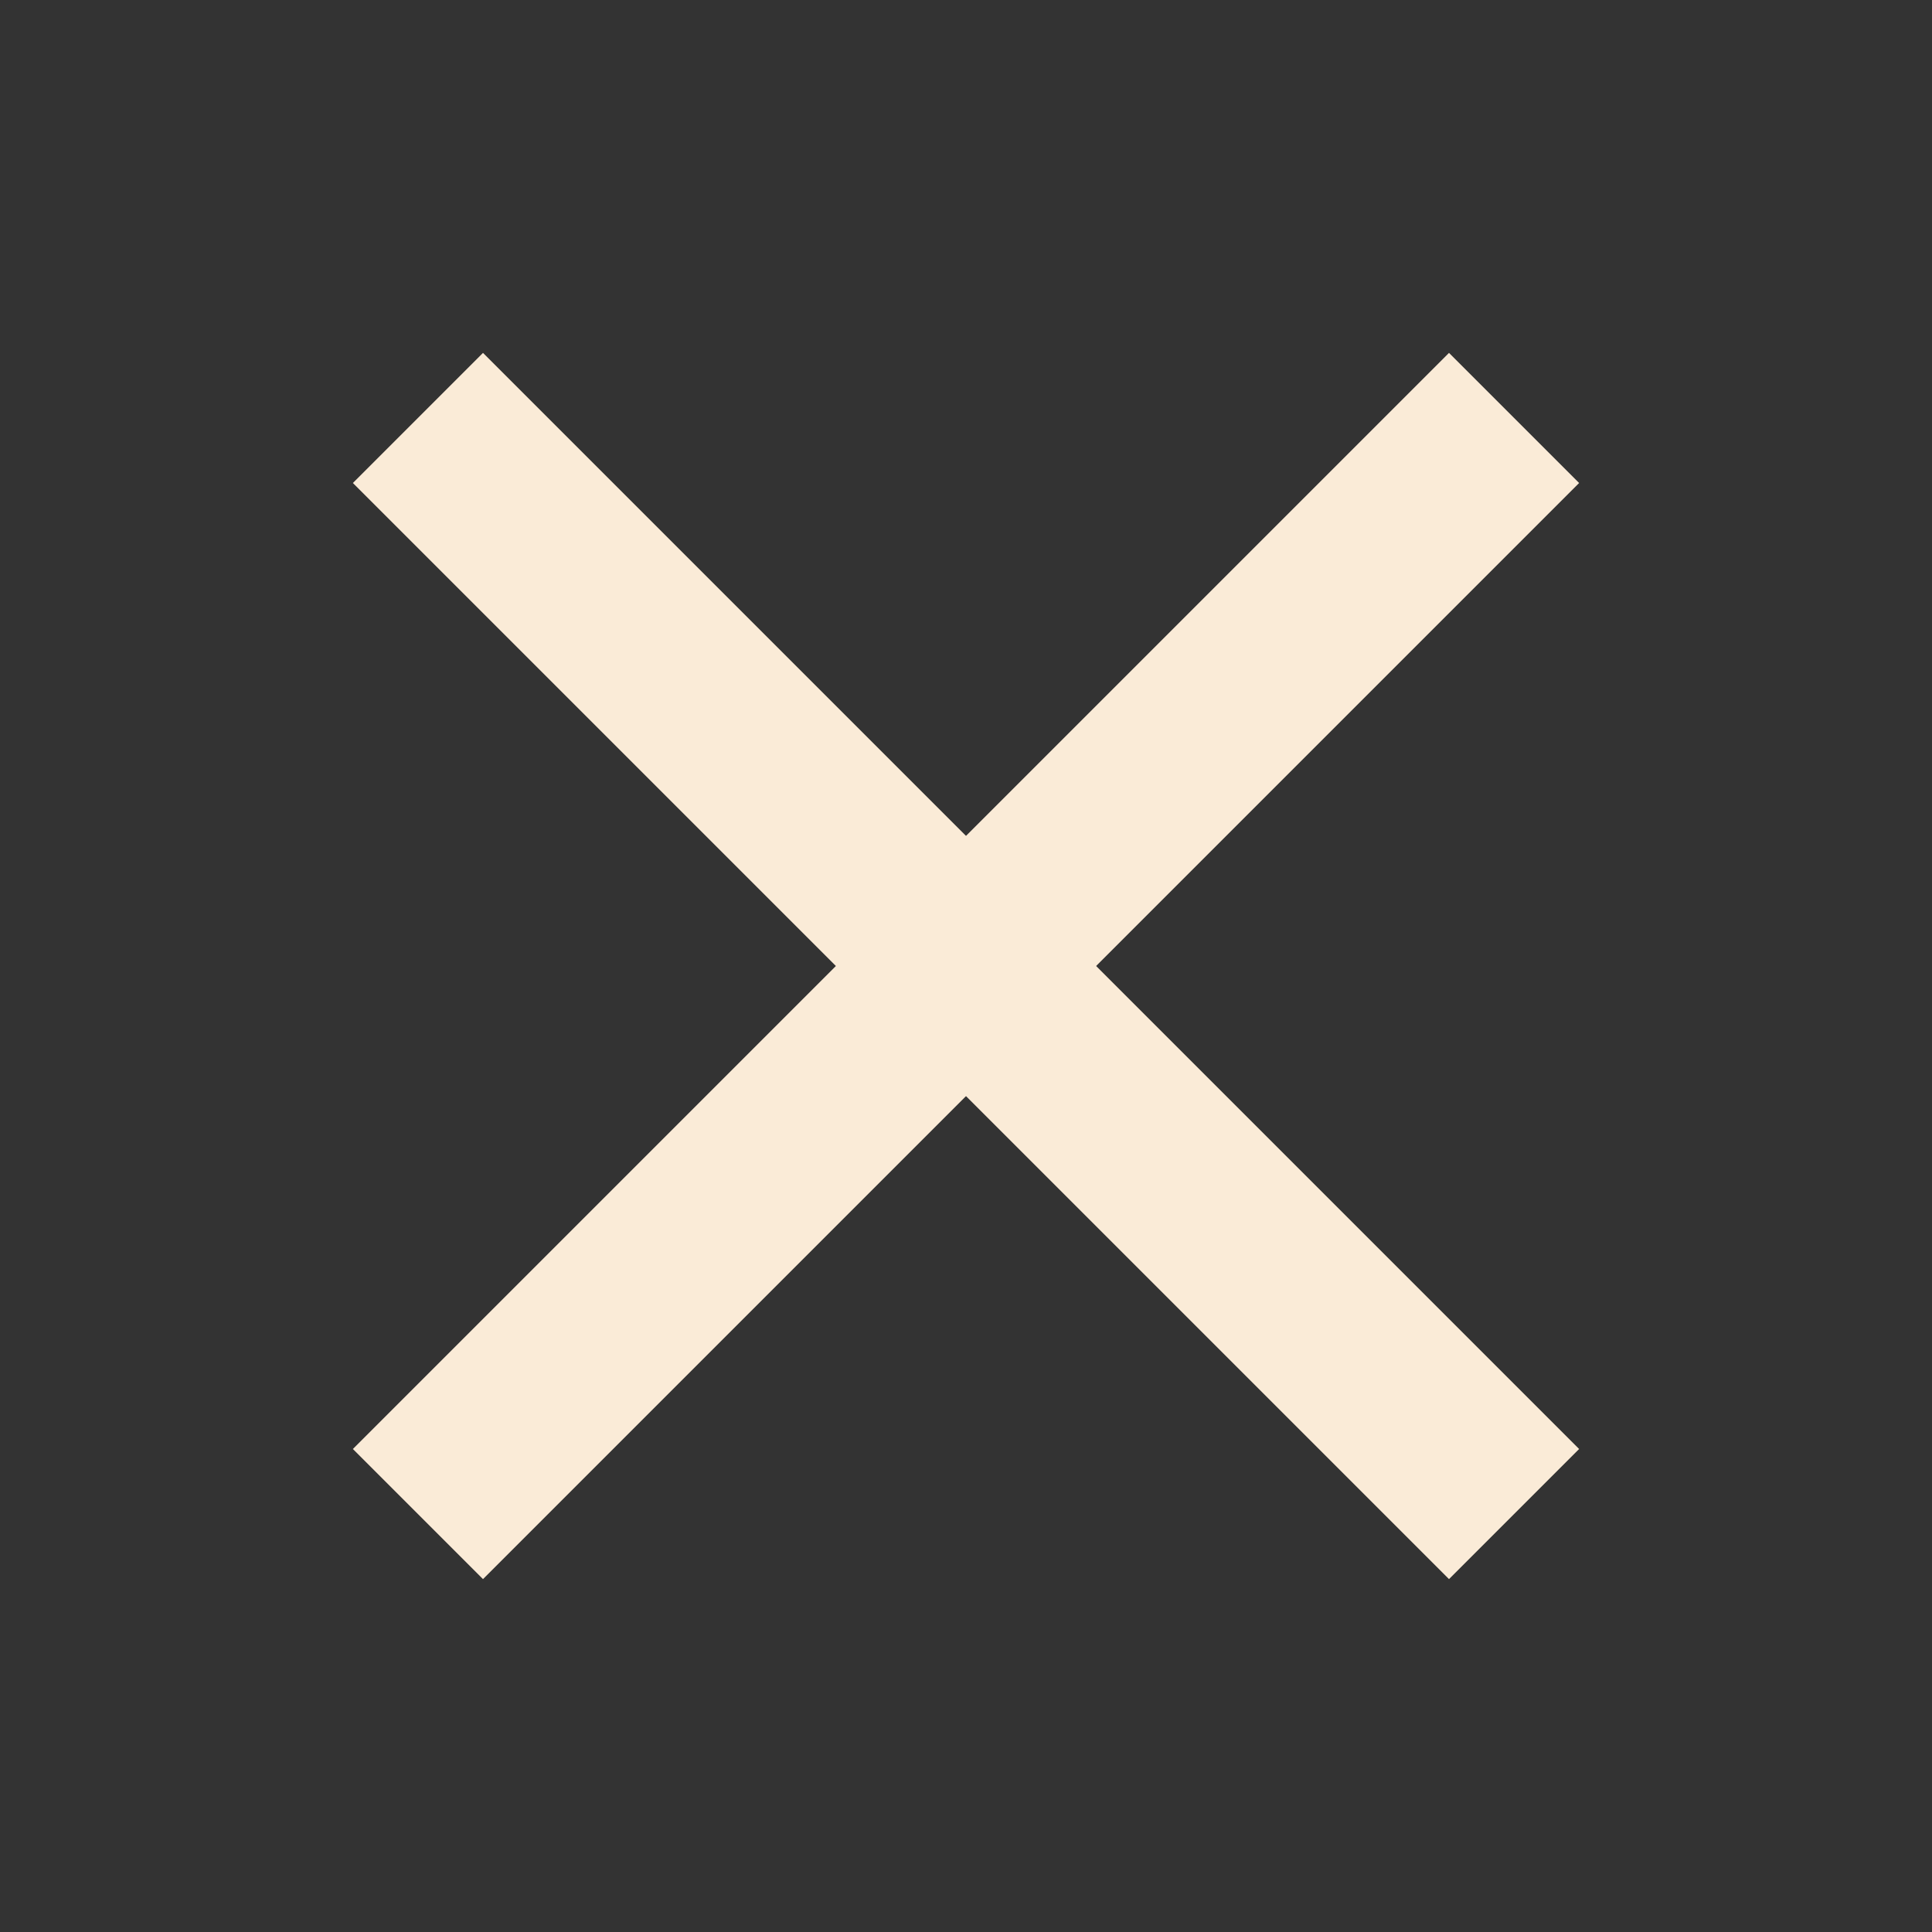 <svg width="42" height="42" viewBox="0 0 42 42" fill="none" xmlns="http://www.w3.org/2000/svg">
<rect x="0" y="0" width="42" height="42" fill="#333333" stroke="none"/>
<path d="M31.5 10.5L10.5 31.5" stroke="#FAEBD7" stroke-width="4" stroke-linecap="square" stroke-linejoin="round"/>
<path d="M10.5 10.5L31.5 31.5" stroke="#FAEBD7" stroke-width="4" stroke-linecap="square" stroke-linejoin="round"/>
</svg>
